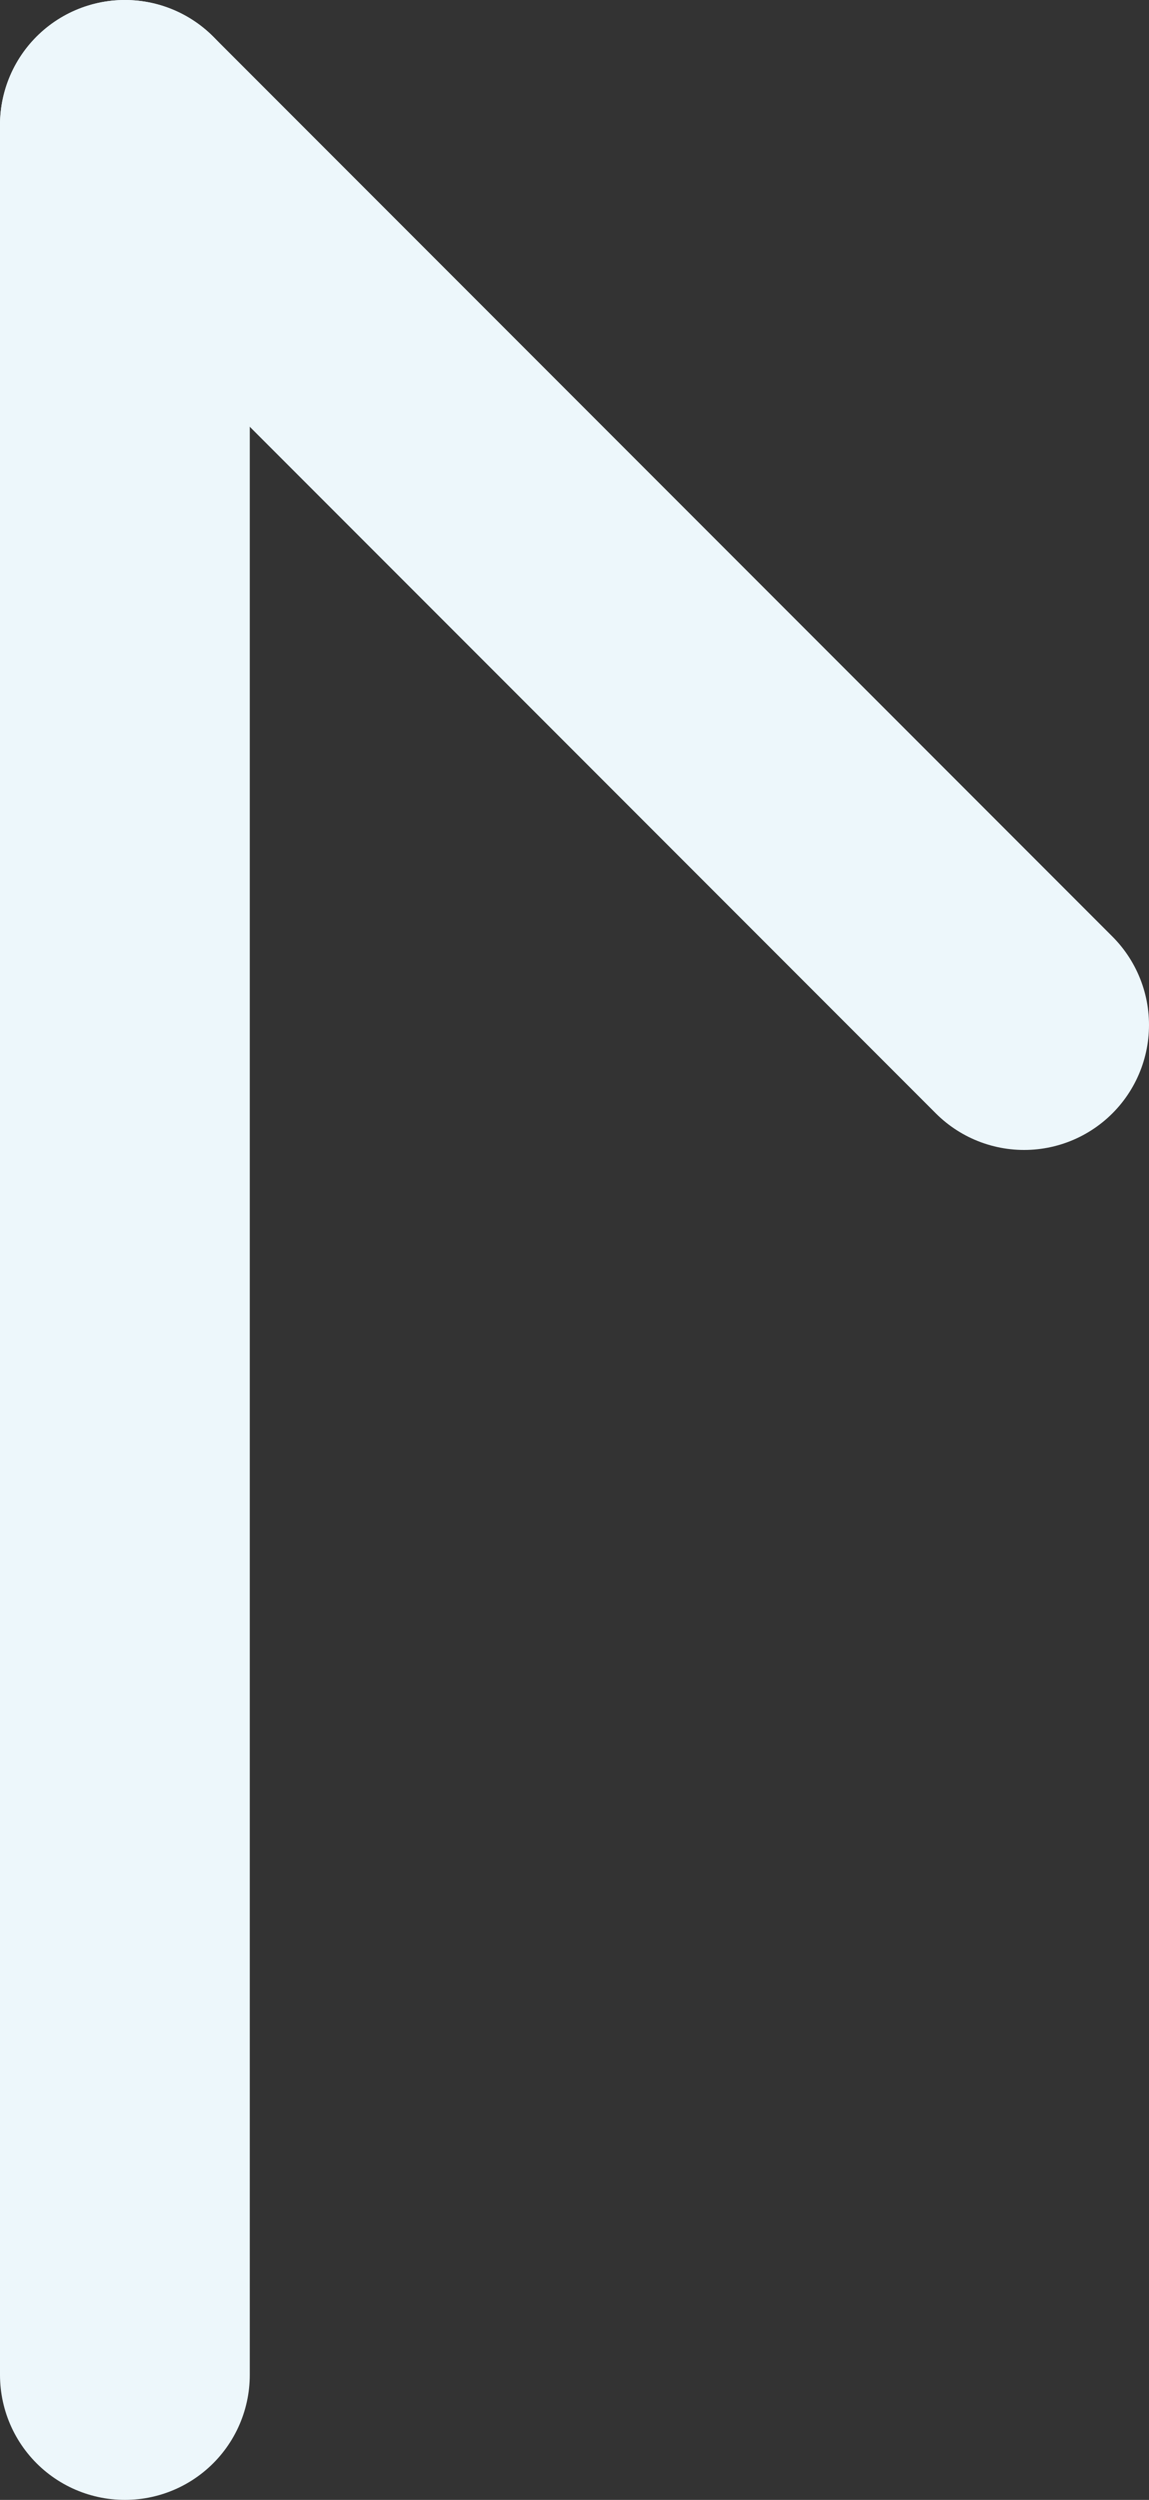 <svg width="23" height="50" viewBox="0 0 23 50" fill="none" xmlns="http://www.w3.org/2000/svg">
<rect x="0" y="0" width="23" height="50" fill="#333333" stroke="none"/>
<g id="arrow">
<path id="Shape" d="M2.5 47.5L2.5 2.5" stroke="#EDF7FB" stroke-width="5" stroke-linecap="round" stroke-linejoin="round"/>
<path id="Shape_2" d="M20.5 20.5L2.5 2.5" stroke="#EDF7FB" stroke-width="5" stroke-linecap="round" stroke-linejoin="round"/>
</g>
</svg>
